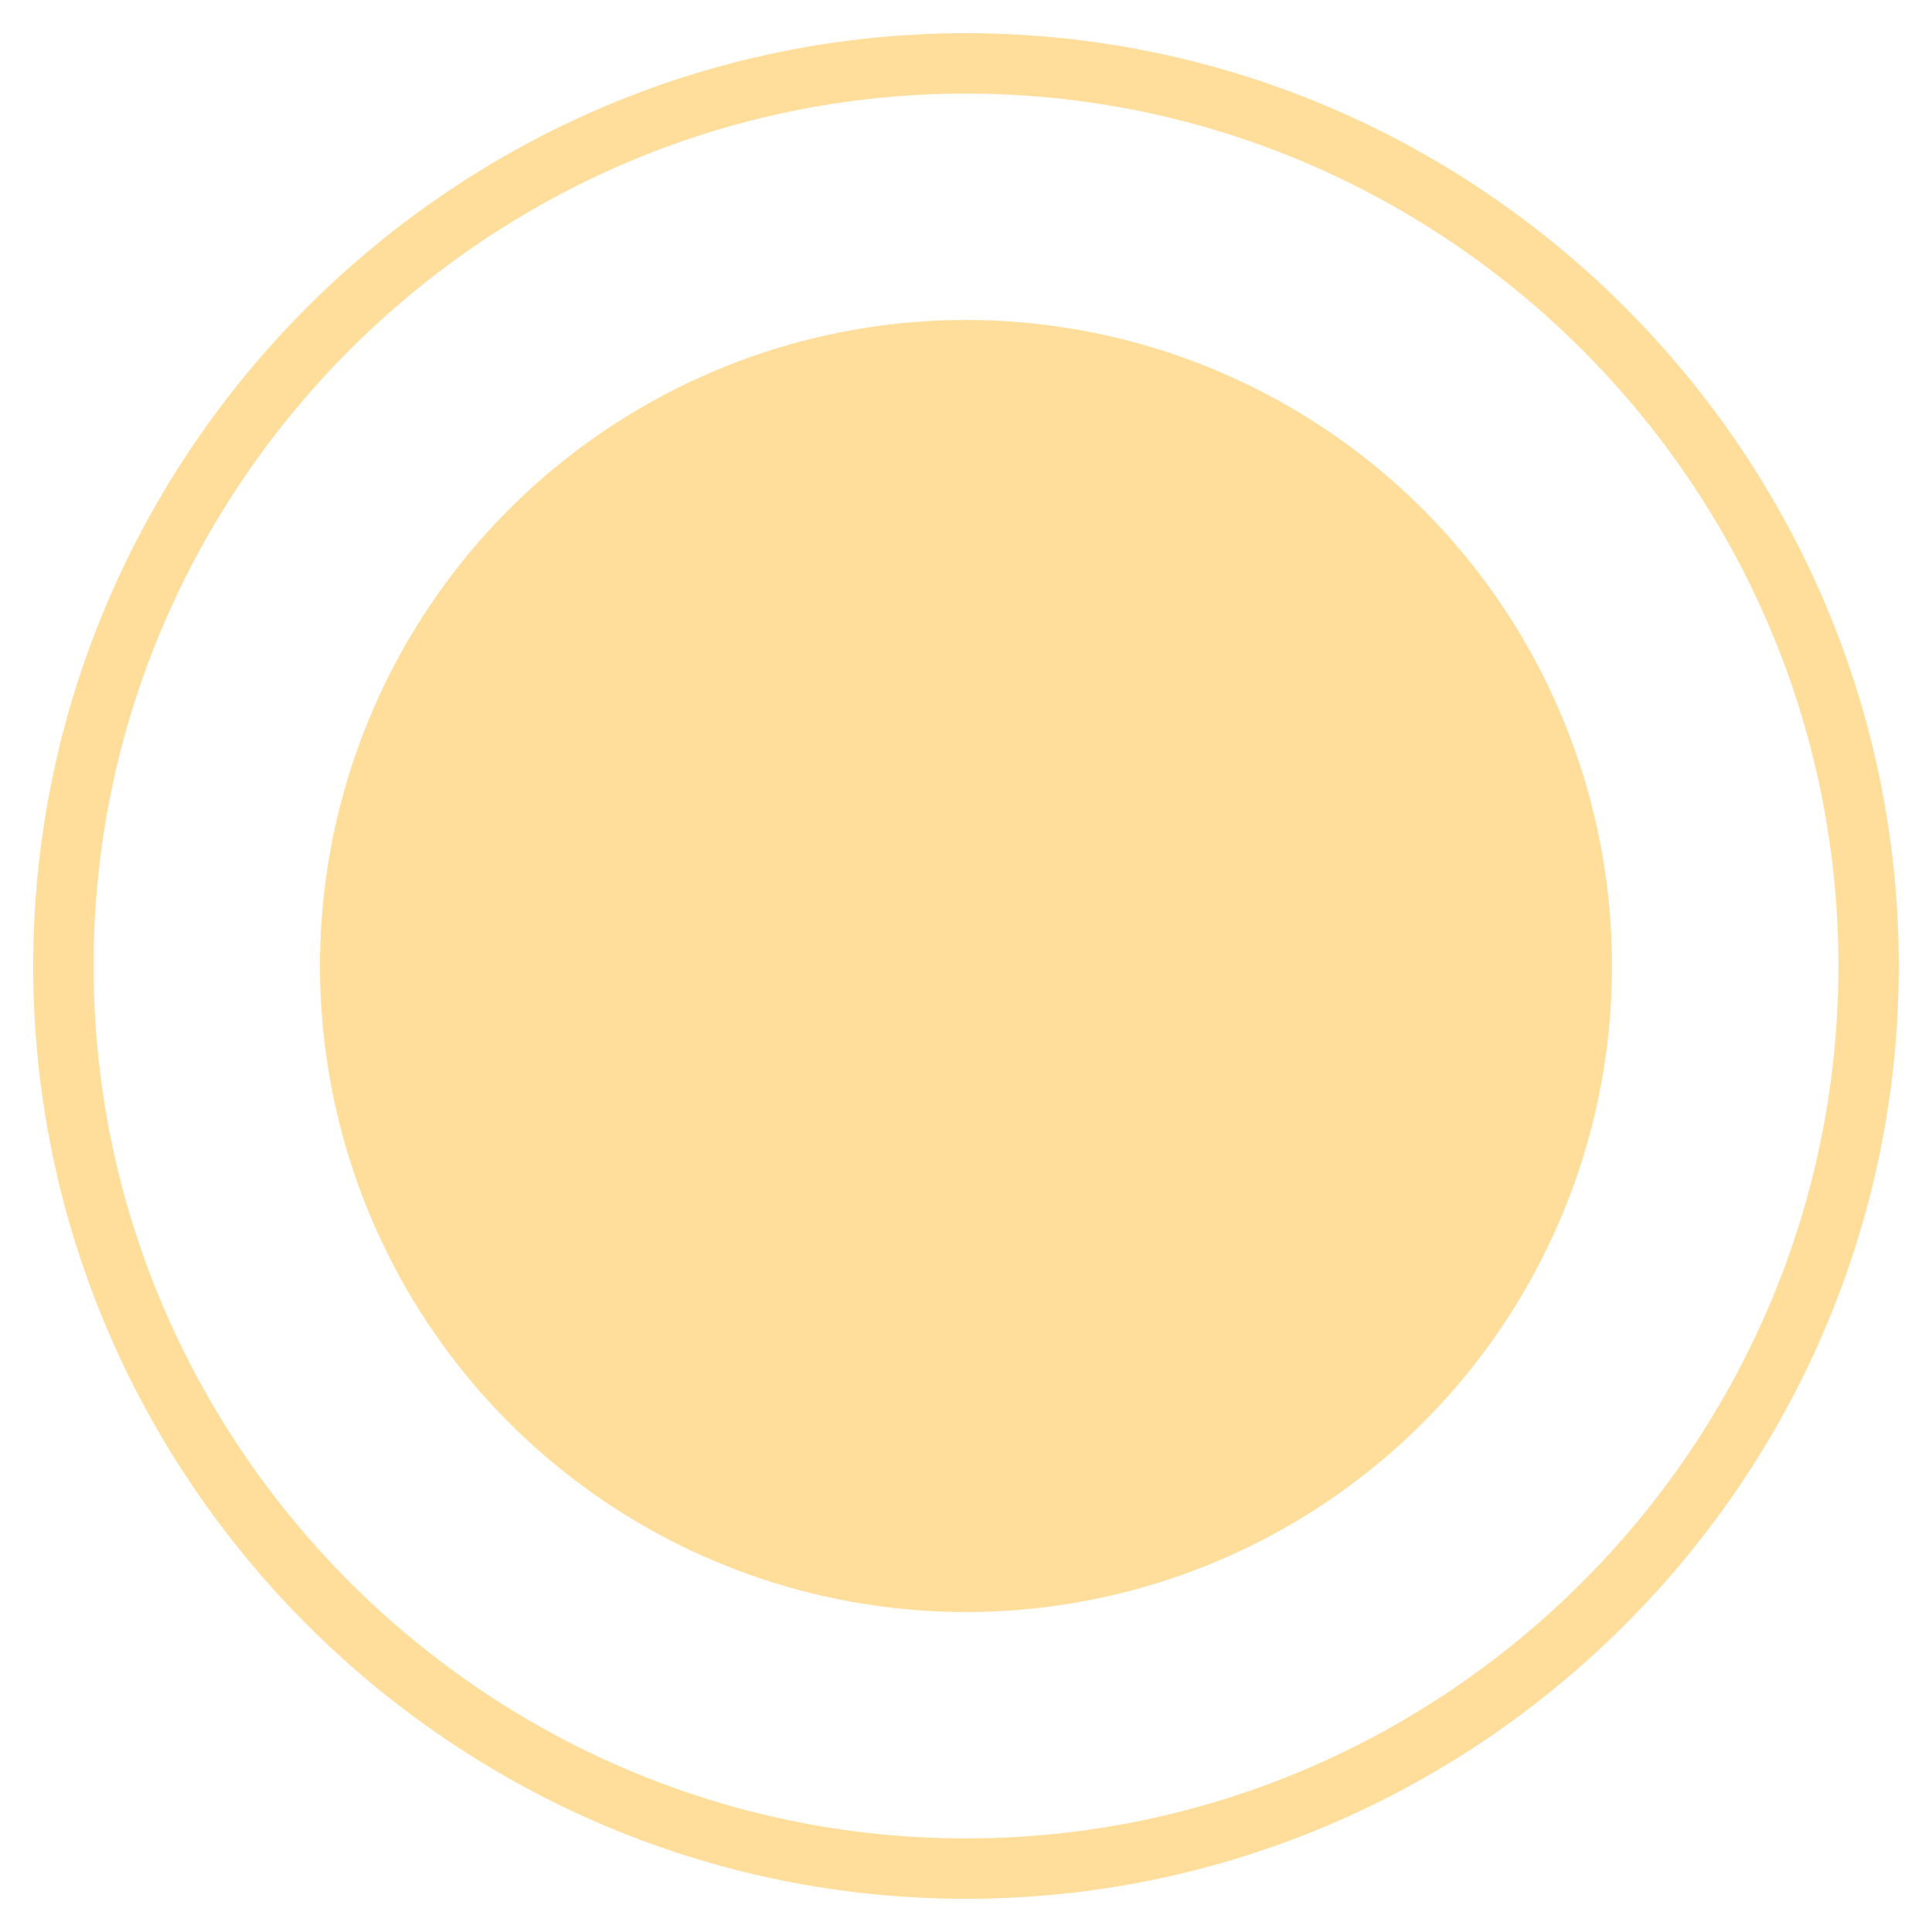 <svg xmlns="http://www.w3.org/2000/svg" viewBox="0 0 64 64"><path fill="#ffdd9a" d="M32 1.1C15 1.1 1.1 15 1.1 32S15 62.9 32 62.9 62.9 49 62.9 32 49 1.1 32 1.1zm0 59.8c-15.9 0-28.9-13-28.9-28.9S16.1 3.1 32 3.1s28.9 13 28.9 28.9-13 28.9-28.9 28.9z"/><circle fill="#ffdd9a" cx="32" cy="32" r="21.4"/></svg>
